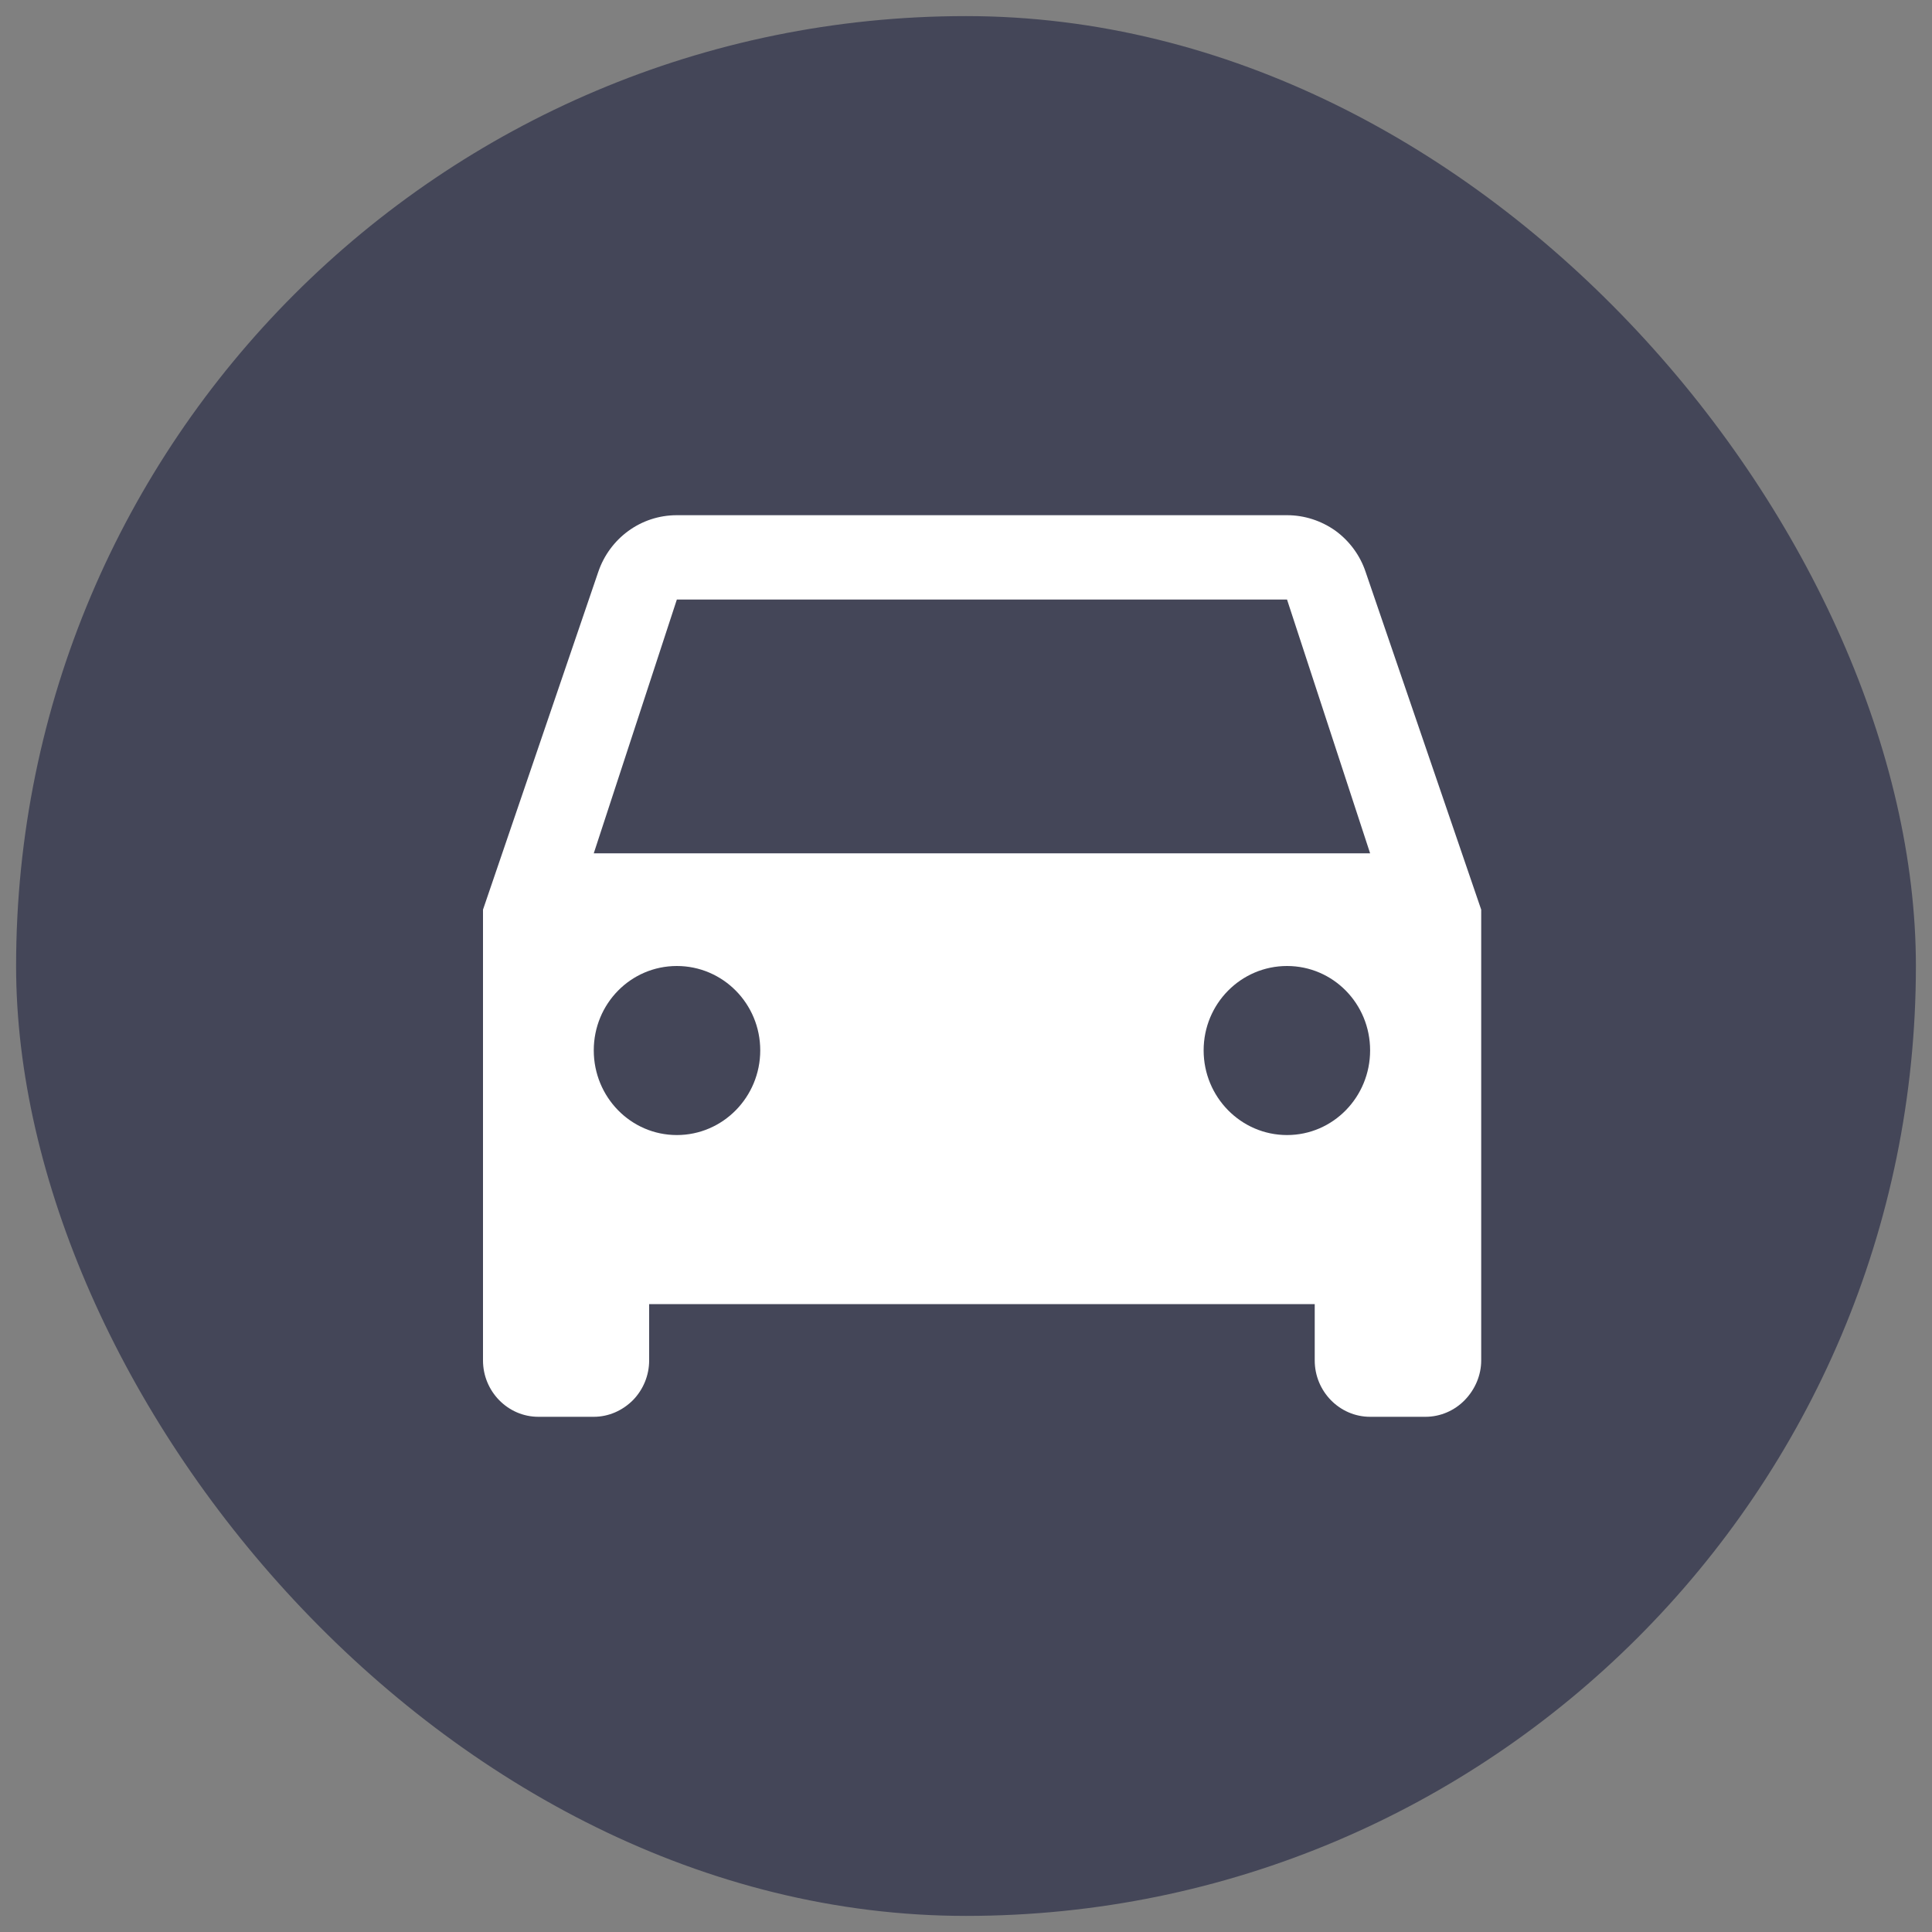 <svg width="60" height="60" viewBox="0 0 60 60" fill="none" xmlns="http://www.w3.org/2000/svg" xmlns:xlink="http://www.w3.org/1999/xlink">
	<rect x="0" y="0" width="60" height="60" fill="#808080" stroke="none"/>
	<desc>
			Created with Pixso.
	</desc>
	<defs/>
	<rect id="Frame 40700" rx="29.5" width="59" height="59" transform="translate(0.5 0.5)" fill="#444658" fill-opacity="1"/>
	<path id="Vector" d="M42.41 17.76C42.24 17.25 41.91 16.8 41.47 16.48C41.03 16.17 40.51 16 39.97 16L21.02 16C19.89 16 18.93 16.73 18.58 17.76L15 28.25L15 42.25C15 43.21 15.77 44 16.72 44L18.44 44C18.9 44 19.33 43.81 19.66 43.48C19.98 43.15 20.16 42.71 20.16 42.25L20.16 40.5L40.83 40.5L40.83 42.25C40.83 43.21 41.6 44 42.55 44L44.27 44C44.73 44 45.17 43.81 45.49 43.48C45.81 43.15 46 42.71 46 42.25L46 28.25L42.41 17.76ZM21.02 35.25C19.59 35.25 18.44 34.07 18.44 32.62C18.44 31.17 19.59 30 21.02 30C22.45 30 23.61 31.17 23.61 32.62C23.61 34.07 22.45 35.25 21.02 35.25ZM39.97 35.25C38.54 35.25 37.38 34.07 37.38 32.62C37.38 31.17 38.54 30 39.97 30C41.4 30 42.55 31.17 42.55 32.62C42.55 34.07 41.4 35.25 39.97 35.25ZM18.44 26.5L21.02 18.62L39.97 18.62L42.55 26.5L18.44 26.5Z" fill="#FFFFFF" fill-opacity="1" fill-rule="nonzero"/>
</svg>
